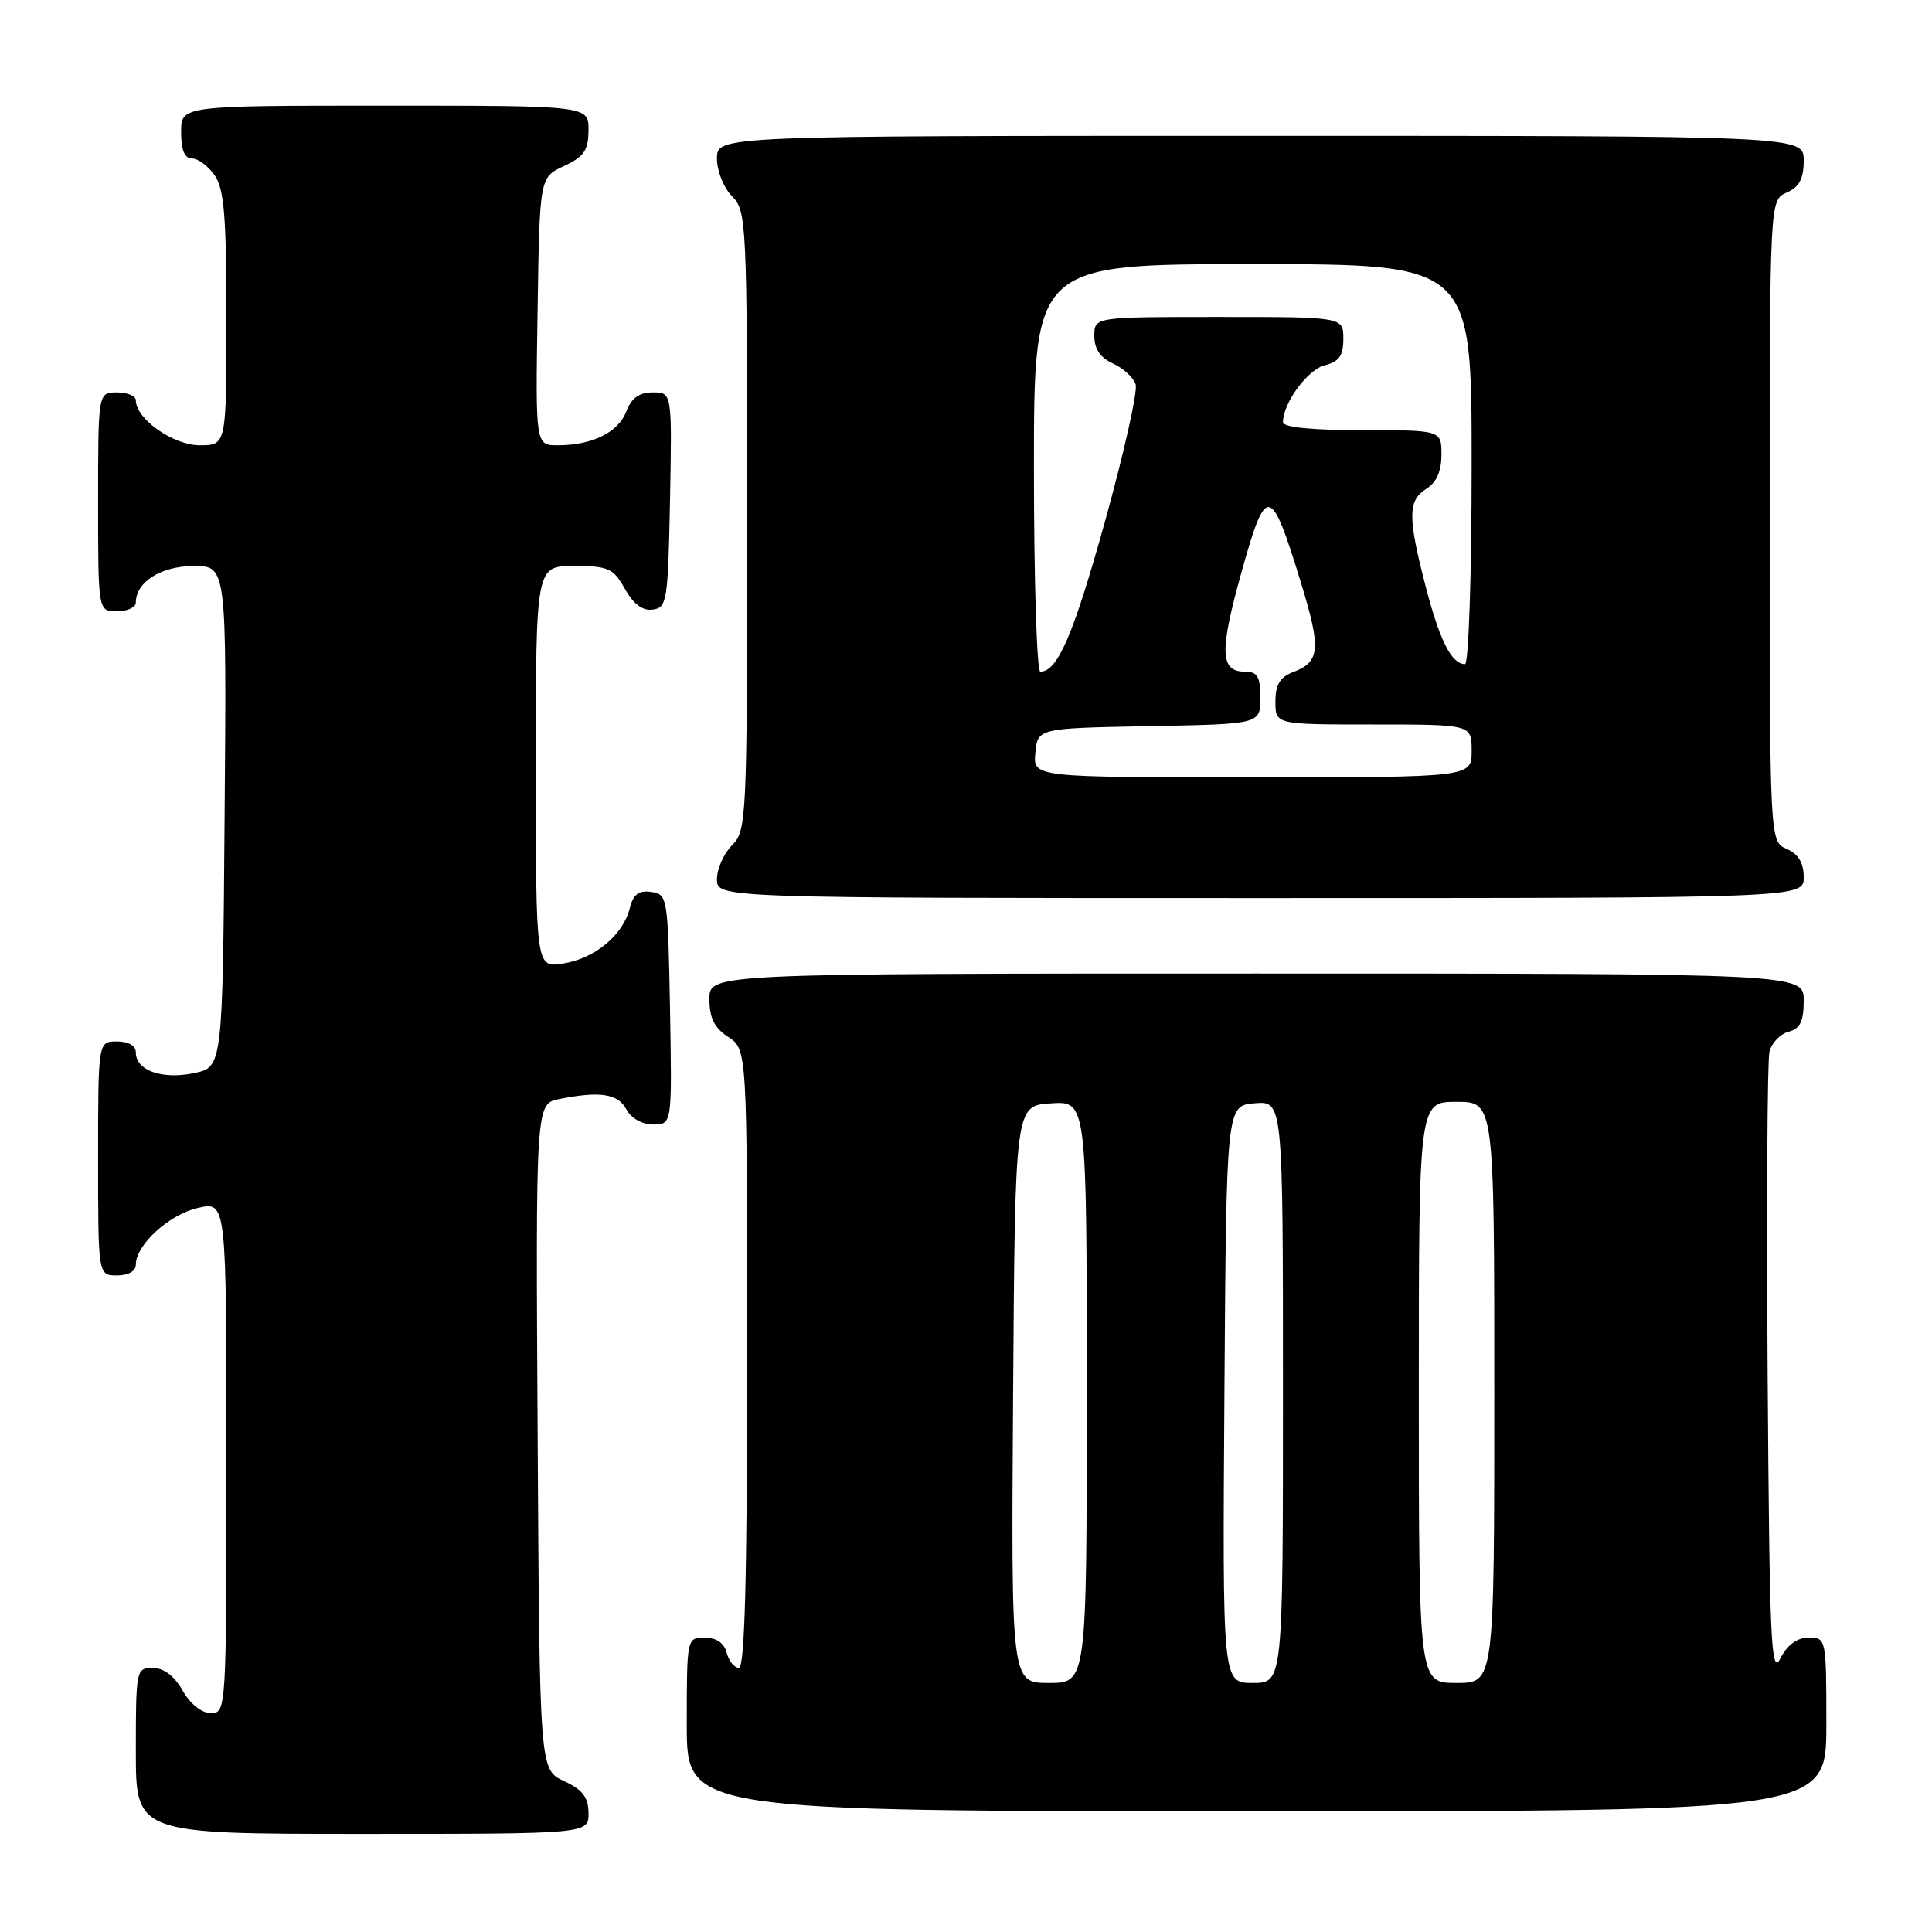 <?xml version="1.0" encoding="UTF-8" standalone="no"?>
<!DOCTYPE svg PUBLIC "-//W3C//DTD SVG 1.1//EN" "http://www.w3.org/Graphics/SVG/1.1/DTD/svg11.dtd" >
<svg xmlns="http://www.w3.org/2000/svg" xmlns:xlink="http://www.w3.org/1999/xlink" version="1.1" viewBox="0 0 256 256">
 <g >
 <path fill="currentColor"
d=" M 77.98 240.25 C 77.96 238.14 77.21 237.15 74.73 236.00 C 71.50 234.50 71.50 234.50 71.24 190.38 C 70.98 146.25 70.98 146.25 74.11 145.63 C 79.50 144.55 81.89 144.92 83.00 147.00 C 83.63 148.18 85.09 149.00 86.56 149.00 C 89.05 149.00 89.05 149.00 88.78 133.75 C 88.51 118.87 88.45 118.49 86.29 118.19 C 84.63 117.95 83.91 118.50 83.45 120.34 C 82.56 123.90 78.85 126.99 74.64 127.67 C 71.00 128.26 71.00 128.26 71.00 101.63 C 71.00 75.00 71.00 75.00 76.05 75.00 C 80.62 75.00 81.25 75.28 82.80 78.02 C 83.94 80.06 85.15 80.96 86.50 80.77 C 88.38 80.52 88.52 79.63 88.78 66.25 C 89.05 52.00 89.05 52.00 86.50 52.00 C 84.70 52.00 83.67 52.74 82.99 54.52 C 81.94 57.29 78.47 59.00 73.91 59.00 C 70.95 59.00 70.95 59.00 71.23 41.25 C 71.50 23.50 71.50 23.50 74.73 22.00 C 77.39 20.76 77.96 19.93 77.98 17.25 C 78.00 14.00 78.00 14.00 51.00 14.00 C 24.00 14.00 24.00 14.00 24.00 17.50 C 24.00 19.88 24.46 21.00 25.44 21.00 C 26.24 21.00 27.59 22.00 28.44 23.22 C 29.70 25.02 30.00 28.66 30.00 42.22 C 30.00 59.00 30.00 59.00 26.45 59.00 C 22.96 59.00 18.00 55.50 18.00 53.05 C 18.00 52.47 16.88 52.00 15.50 52.00 C 13.00 52.00 13.00 52.00 13.00 66.50 C 13.00 81.00 13.00 81.00 15.50 81.00 C 16.88 81.00 18.00 80.47 18.00 79.83 C 18.00 77.11 21.35 75.00 25.67 75.00 C 30.03 75.00 30.03 75.00 29.76 108.21 C 29.50 141.41 29.50 141.41 25.68 142.20 C 21.47 143.08 18.00 141.84 18.00 139.46 C 18.00 138.57 17.03 138.00 15.50 138.00 C 13.00 138.00 13.00 138.00 13.00 153.50 C 13.00 169.00 13.00 169.00 15.50 169.00 C 17.01 169.00 18.00 168.43 18.00 167.56 C 18.00 164.94 22.43 160.91 26.25 160.05 C 30.00 159.21 30.00 159.21 30.00 193.11 C 30.00 226.59 29.98 227.00 27.95 227.00 C 26.73 227.00 25.22 225.80 24.20 224.01 C 23.11 222.08 21.70 221.01 20.25 221.01 C 18.05 221.00 18.00 221.26 18.00 232.00 C 18.00 243.00 18.00 243.00 48.00 243.00 C 78.00 243.00 78.00 243.00 77.98 240.25 Z  M 242.00 228.50 C 242.00 217.11 241.98 217.00 239.66 217.00 C 238.12 217.00 236.84 217.94 235.91 219.75 C 234.67 222.17 234.47 217.61 234.22 182.00 C 234.07 159.72 234.18 140.54 234.46 139.37 C 234.75 138.20 235.88 137.00 236.99 136.71 C 238.53 136.31 239.00 135.35 239.00 132.59 C 239.00 129.00 239.00 129.00 166.50 129.00 C 94.00 129.00 94.00 129.00 94.00 132.38 C 94.00 134.89 94.65 136.19 96.50 137.41 C 99.00 139.05 99.00 139.05 99.00 180.02 C 99.00 209.01 98.68 221.00 97.91 221.00 C 97.30 221.00 96.58 220.10 96.29 219.00 C 95.95 217.71 94.93 217.00 93.38 217.00 C 91.01 217.00 91.00 217.05 91.00 228.50 C 91.00 240.00 91.00 240.00 166.50 240.00 C 242.00 240.00 242.00 240.00 242.00 228.50 Z  M 239.00 116.24 C 239.00 114.33 238.30 113.17 236.75 112.49 C 234.50 111.50 234.50 111.50 234.50 69.00 C 234.50 26.50 234.50 26.50 236.75 25.51 C 238.42 24.78 239.00 23.69 239.00 21.26 C 239.00 18.00 239.00 18.00 167.00 18.00 C 95.00 18.00 95.00 18.00 95.00 21.00 C 95.00 22.67 95.89 24.89 97.00 26.00 C 98.93 27.93 99.00 29.33 99.00 69.00 C 99.00 108.67 98.93 110.07 97.00 112.00 C 95.90 113.10 95.00 115.12 95.00 116.50 C 95.00 119.00 95.00 119.00 167.00 119.00 C 239.00 119.00 239.00 119.00 239.00 116.24 Z  M 134.24 184.75 C 134.50 146.50 134.50 146.50 139.25 146.20 C 144.00 145.89 144.00 145.89 144.00 184.45 C 144.00 223.00 144.00 223.00 138.99 223.00 C 133.98 223.00 133.98 223.00 134.24 184.75 Z  M 162.24 184.75 C 162.50 146.50 162.50 146.50 166.25 146.19 C 170.00 145.88 170.00 145.88 170.00 184.44 C 170.00 223.00 170.00 223.00 165.99 223.00 C 161.98 223.00 161.98 223.00 162.24 184.75 Z  M 188.00 184.50 C 188.00 146.00 188.00 146.00 193.00 146.00 C 198.00 146.00 198.00 146.00 198.00 184.50 C 198.00 223.00 198.00 223.00 193.00 223.00 C 188.00 223.00 188.00 223.00 188.00 184.50 Z  M 137.19 99.75 C 137.50 96.50 137.50 96.50 152.25 96.22 C 167.00 95.95 167.00 95.95 167.00 92.47 C 167.00 89.65 166.62 89.00 164.97 89.00 C 161.65 89.00 161.56 86.35 164.52 75.76 C 167.79 64.04 168.39 64.15 172.41 77.30 C 175.07 85.98 174.92 87.70 171.36 89.05 C 169.60 89.72 169.00 90.72 169.00 92.98 C 169.00 96.00 169.00 96.00 182.00 96.00 C 195.00 96.00 195.00 96.00 195.00 99.50 C 195.00 103.00 195.00 103.00 165.94 103.00 C 136.87 103.00 136.87 103.00 137.19 99.75 Z  M 137.00 62.00 C 137.00 35.00 137.00 35.00 166.00 35.00 C 195.00 35.00 195.00 35.00 195.00 61.50 C 195.00 76.08 194.61 88.00 194.12 88.00 C 192.35 88.00 190.78 84.91 188.93 77.79 C 186.52 68.51 186.53 66.31 189.00 64.77 C 190.34 63.93 191.00 62.44 191.00 60.26 C 191.00 57.00 191.00 57.00 180.50 57.00 C 173.84 57.00 170.00 56.62 170.00 55.95 C 170.00 53.42 173.25 48.98 175.52 48.41 C 177.44 47.92 178.00 47.14 178.00 44.89 C 178.00 42.00 178.00 42.00 161.50 42.00 C 145.00 42.00 145.00 42.00 145.00 44.52 C 145.00 46.24 145.79 47.40 147.48 48.17 C 148.85 48.79 150.20 50.04 150.48 50.94 C 150.77 51.84 148.94 59.99 146.43 69.04 C 142.24 84.10 140.14 89.00 137.85 89.00 C 137.38 89.00 137.00 76.85 137.00 62.00 Z "/>
</g>
</svg>